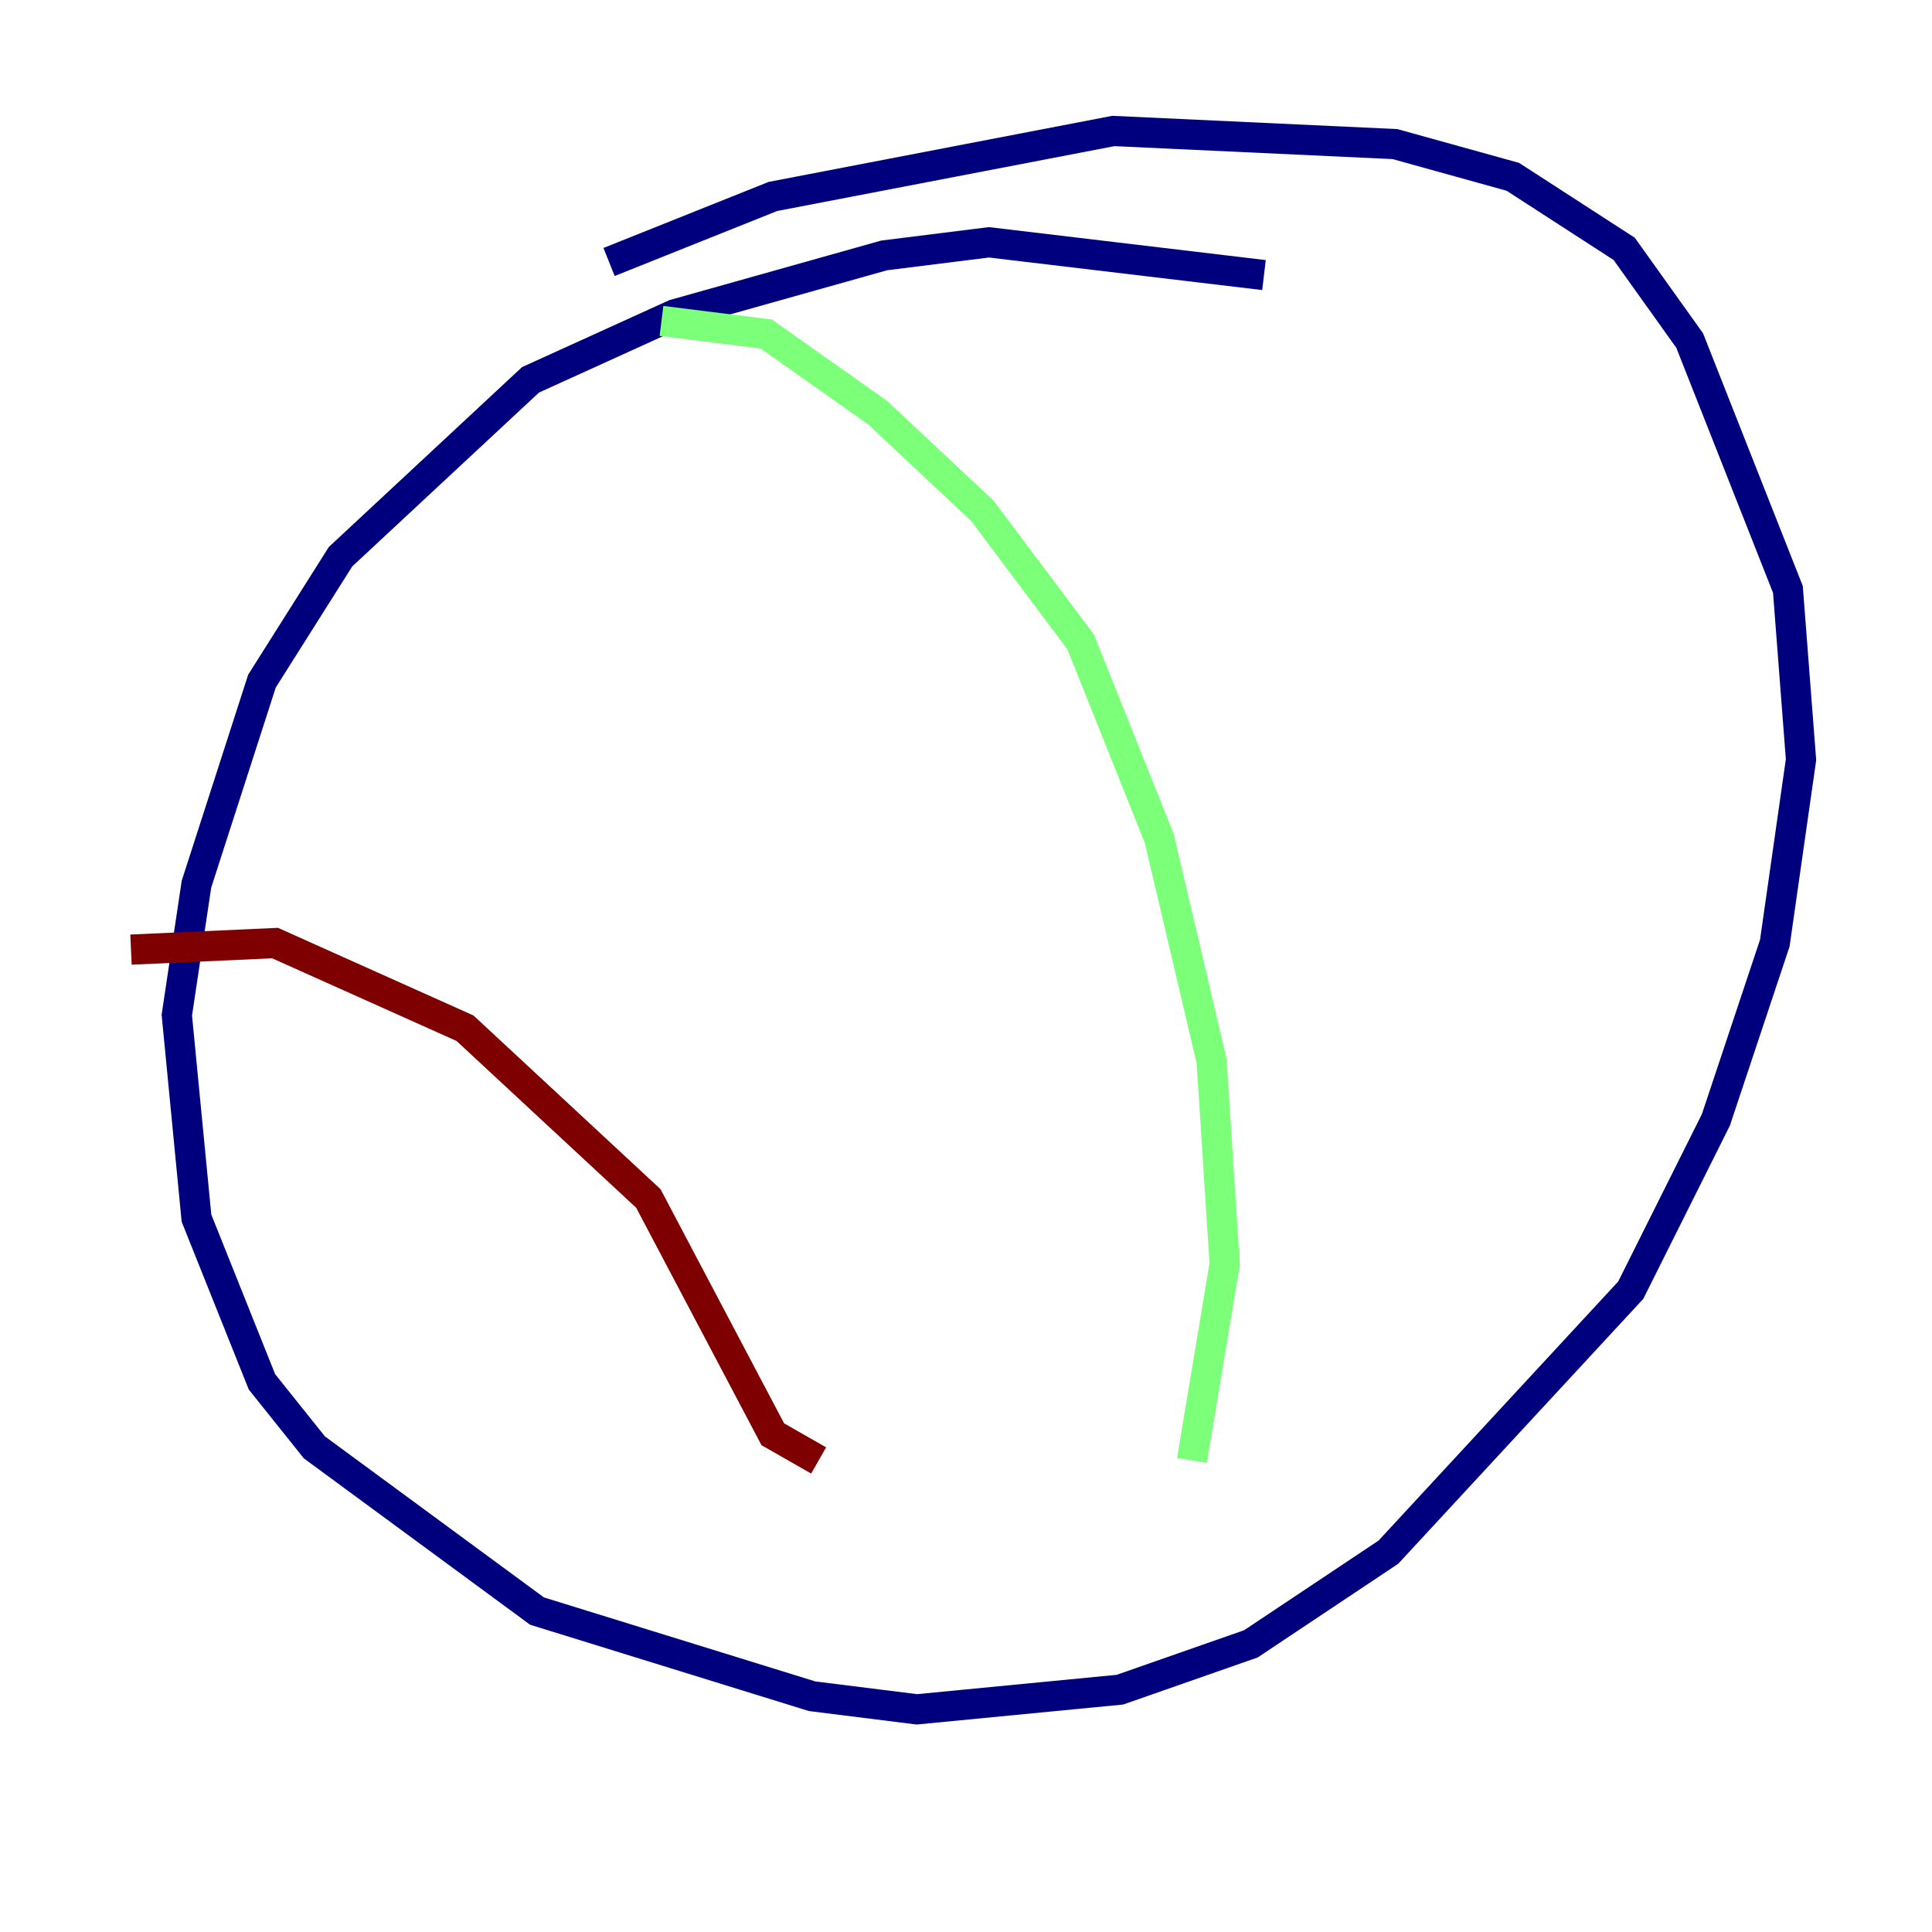 <?xml version="1.0" encoding="utf-8" ?>
<svg baseProfile="tiny" height="128" version="1.2" viewBox="0,0,128,128" width="128" xmlns="http://www.w3.org/2000/svg" xmlns:ev="http://www.w3.org/2001/xml-events" xmlns:xlink="http://www.w3.org/1999/xlink"><defs /><polyline fill="none" points="83.742,18.224 65.519,16.054 58.576,16.922 44.691,20.827 35.146,25.166 22.563,36.881 17.356,45.125 13.017,58.576 11.715,67.254 13.017,80.705 17.356,91.552 20.827,95.891 35.58,106.739 53.803,112.38 60.746,113.248 74.197,111.946 82.875,108.909 91.986,102.834 108.041,85.478 113.681,74.197 117.586,62.481 119.322,50.332 118.454,39.051 111.946,22.563 107.607,16.488 100.231,11.715 92.42,9.546 73.763,8.678 51.2,13.017 40.352,17.356" stroke="#00007f" stroke-width="2" /><polyline fill="none" points="43.824,21.261 50.766,22.129 58.142,27.336 65.085,33.844 71.593,42.522 76.8,55.539 80.271,70.291 81.139,83.742 78.969,96.759" stroke="#7cff79" stroke-width="2" /><polyline fill="none" points="8.678,62.915 18.224,62.481 30.807,68.122 42.956,79.403 51.2,95.024 54.237,96.759" stroke="#7f0000" stroke-width="2" /></svg>